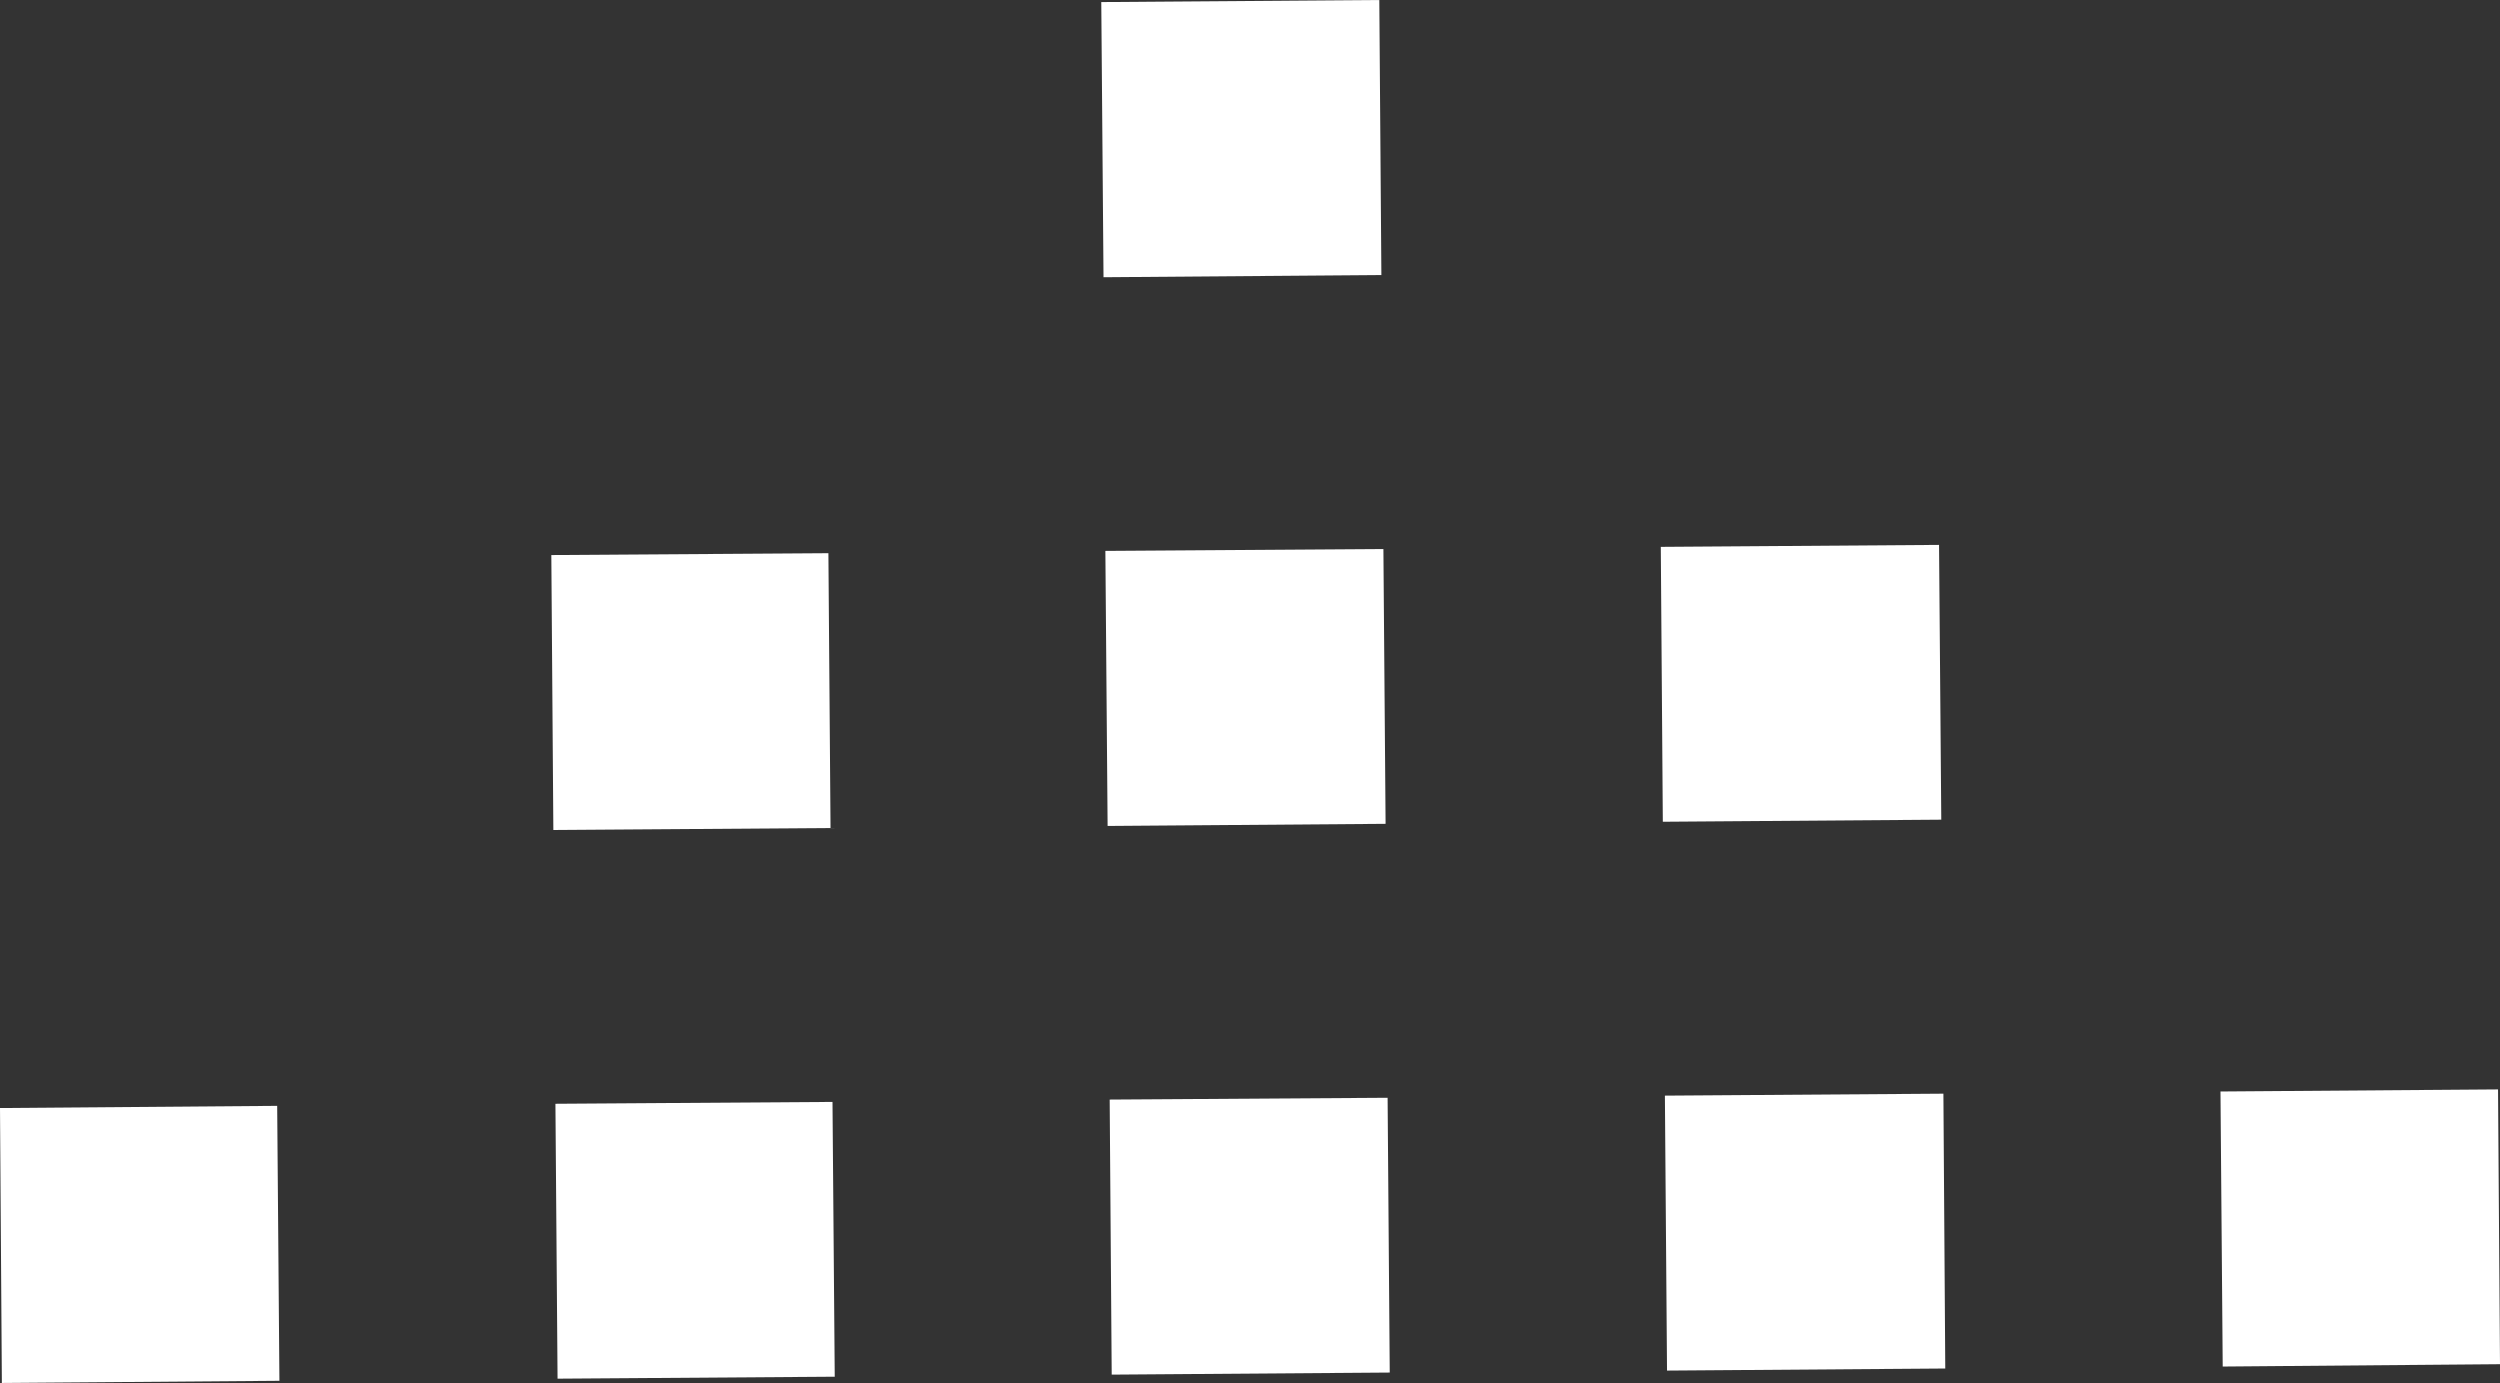 <?xml version="1.0" encoding="UTF-8"?>
<svg width="47px" height="26px" viewBox="0 0 47 26" version="1.1" xmlns="http://www.w3.org/2000/svg" xmlns:xlink="http://www.w3.org/1999/xlink">
    <rect x="0" y="0" width="47" height="26" fill="#333333" stroke="none"/>
    <!-- Generator: Sketch 55.2 (78181) - https://sketchapp.com -->
    <title>back-to-top</title>
    <desc>Created with Sketch.</desc>
    <g id="Diseño-IU" stroke="none" stroke-width="1" fill="none" fill-rule="evenodd">
        <g id="HOME-COMPLETA" transform="translate(-1366, -4540)" fill="#FFFFFF">
            <g id="Group-3" transform="translate(1335, 4501)">
                <path d="M72.745,59.52 L72.787,64.691 L78,64.647 L77.963,59.481 L72.745,59.52 Z M62.3,59.598 L62.34,64.767 L67.571,64.728 L67.536,59.561 L62.3,59.598 Z M62.223,49.281 L62.261,54.449 L67.496,54.41 L67.454,49.244 L62.223,49.281 Z M51.862,59.672 L51.9,64.843 L57.127,64.804 L57.087,59.638 L51.862,59.672 Z M51.781,49.357 L51.823,54.528 L57.049,54.488 L57.008,49.322 L51.781,49.357 Z M51.704,39.039 L51.746,44.212 L56.97,44.171 L56.931,39 L51.704,39.039 Z M41.442,59.751 L41.482,64.919 L46.693,64.882 L46.651,59.716 L41.442,59.751 Z M41.365,49.435 L41.403,54.604 L46.614,54.567 L46.574,49.4 L41.365,49.435 Z M31,59.831 L31.035,65 L36.253,64.959 L36.211,59.79 L31,59.831 Z" id="back-to-top"></path>
            </g>
        </g>
    </g>
</svg>